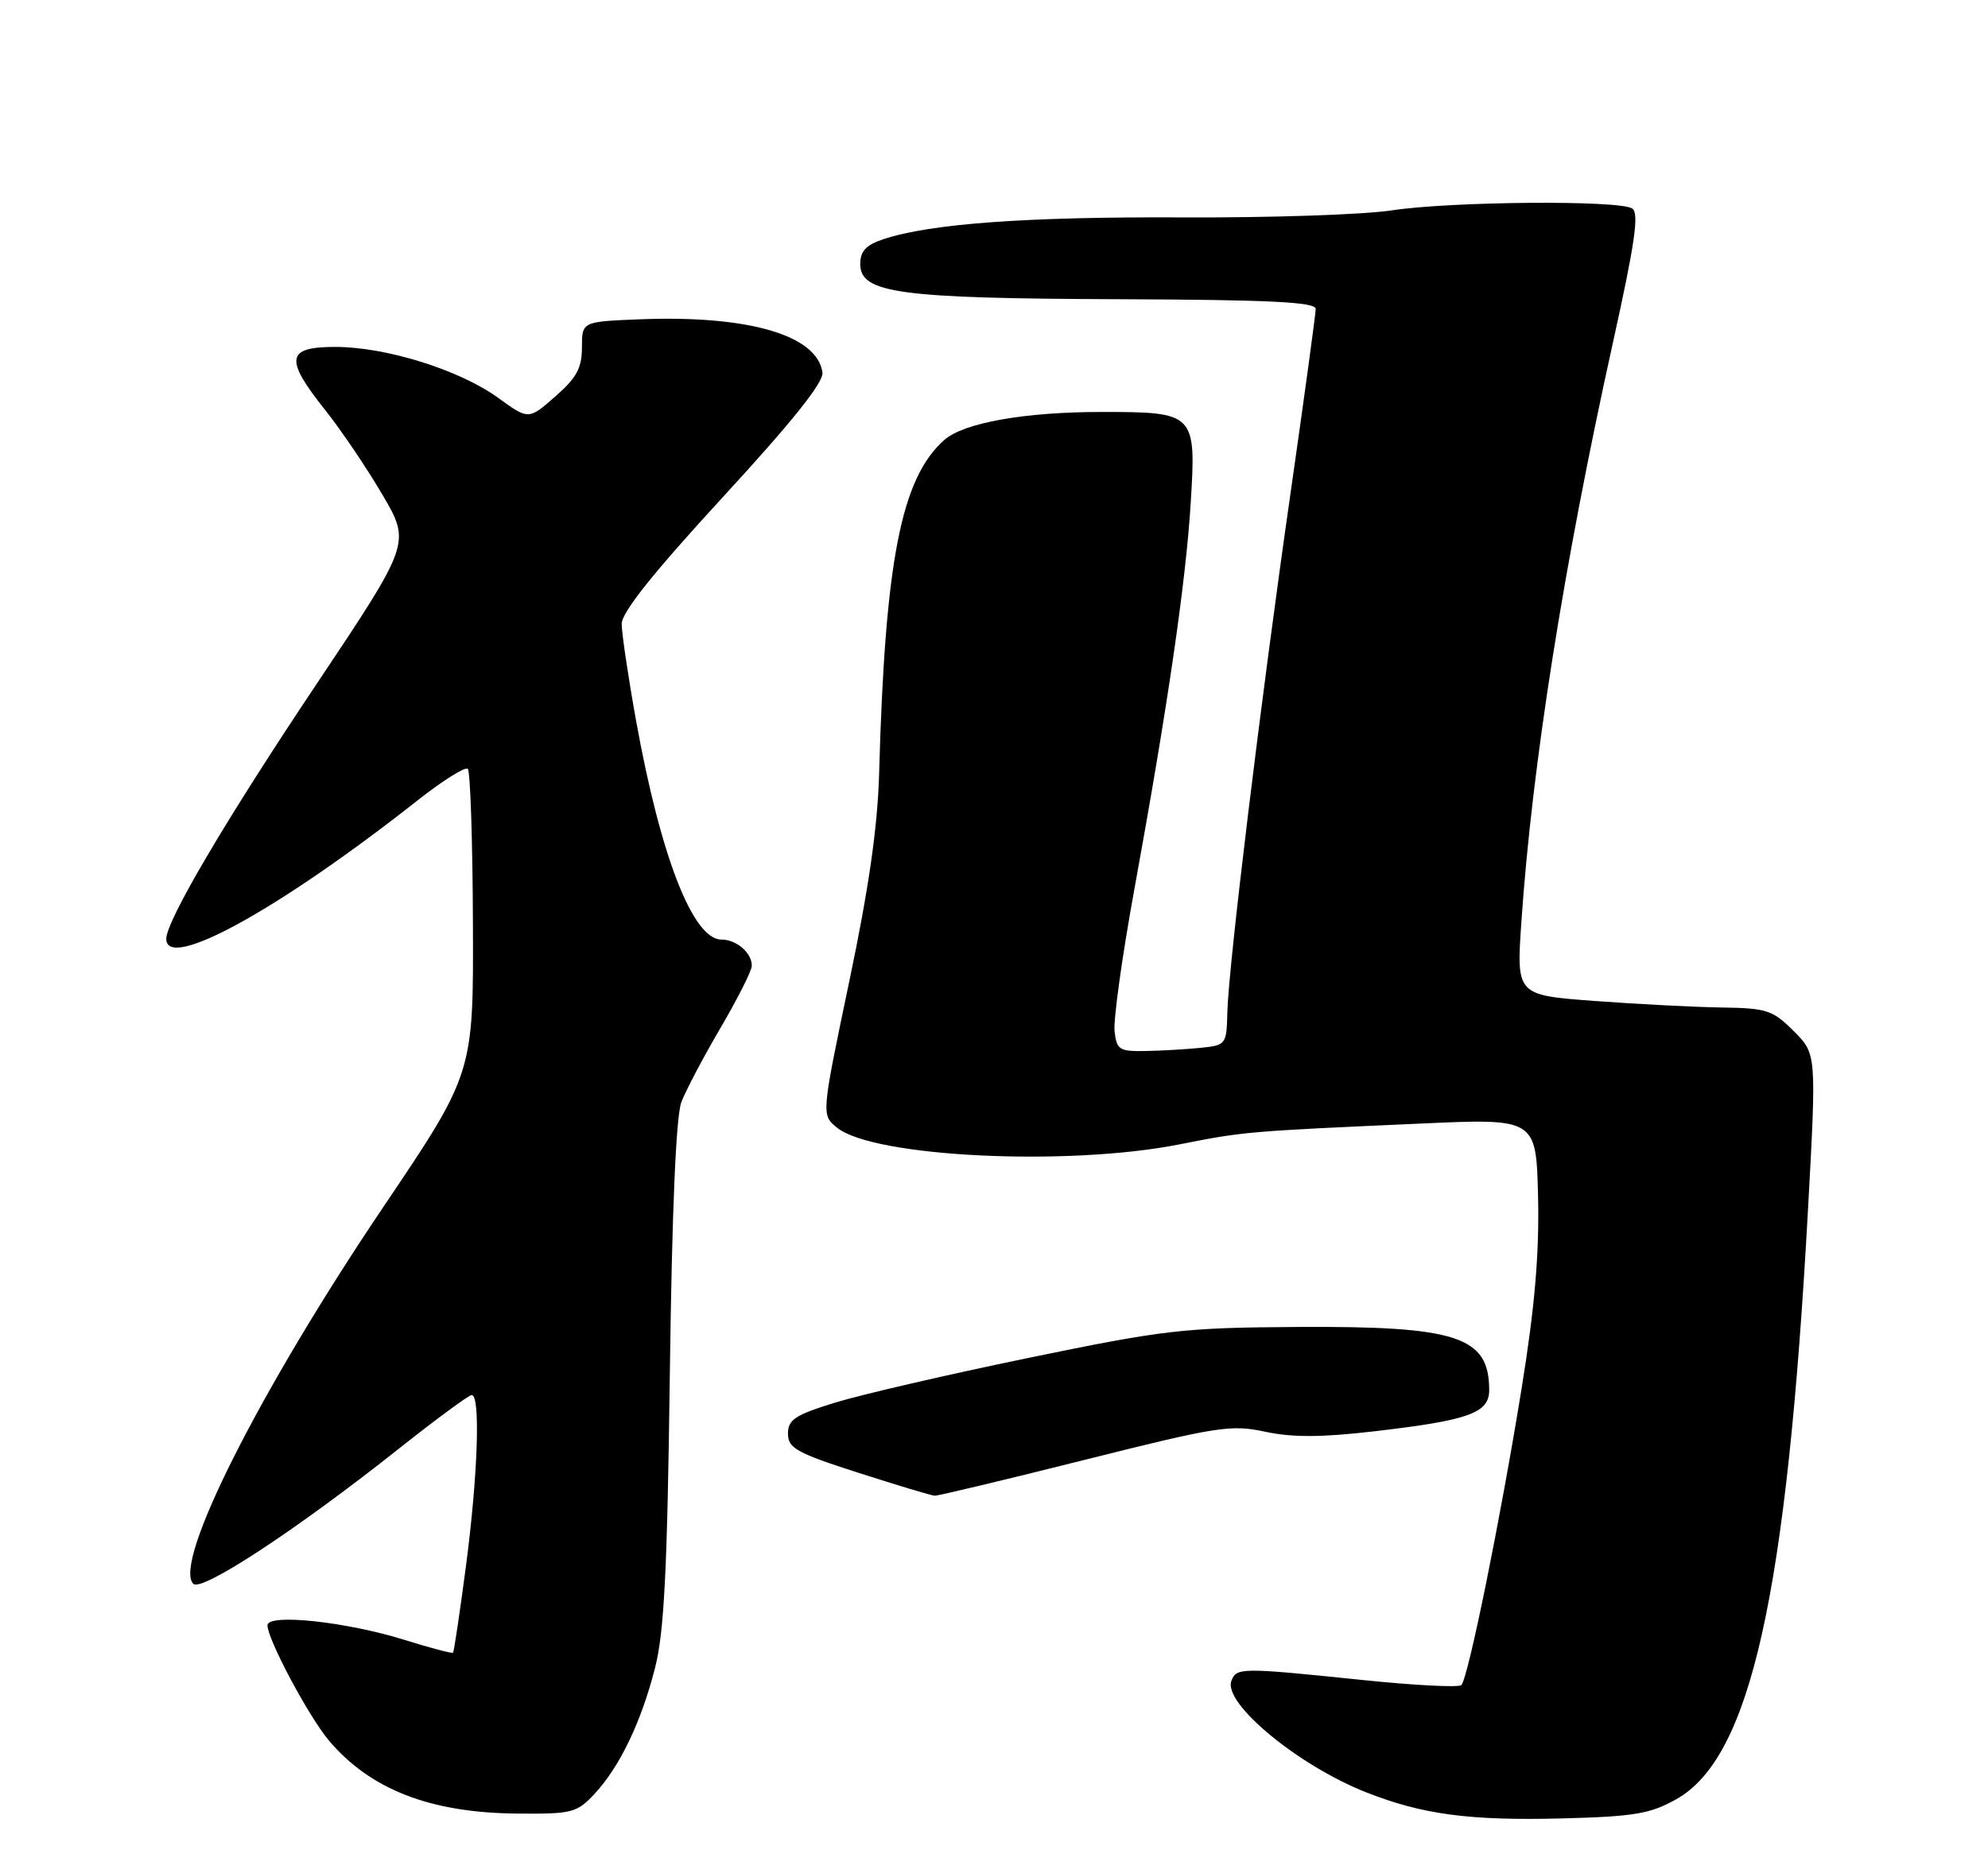 <?xml version="1.0" encoding="UTF-8" standalone="no"?>
<!DOCTYPE svg PUBLIC "-//W3C//DTD SVG 1.1//EN" "http://www.w3.org/Graphics/SVG/1.1/DTD/svg11.dtd" >
<svg xmlns="http://www.w3.org/2000/svg" xmlns:xlink="http://www.w3.org/1999/xlink" version="1.1" viewBox="0 0 275 256">
 <g >
 <path fill="currentColor"
d=" M 231.89 248.94 C 242.16 243.17 247.17 220.72 250.10 167.35 C 251.28 145.82 251.28 145.82 248.12 142.66 C 245.23 139.77 244.39 139.49 238.23 139.40 C 234.53 139.35 226.61 138.94 220.63 138.50 C 209.76 137.69 209.76 137.69 210.45 127.59 C 211.93 105.92 216.27 78.40 223.08 47.57 C 226.19 33.52 226.77 29.47 225.77 28.84 C 223.93 27.67 200.70 27.86 192.50 29.11 C 188.65 29.70 175.60 30.14 163.50 30.08 C 141.96 29.98 128.75 30.94 122.25 33.08 C 119.79 33.89 119.00 34.74 119.00 36.54 C 119.00 40.57 124.36 41.29 154.75 41.40 C 175.69 41.48 181.99 41.79 182.00 42.74 C 182.00 43.42 180.43 54.90 178.52 68.24 C 174.41 96.85 169.94 133.61 169.78 140.06 C 169.67 144.53 169.60 144.62 166.08 144.98 C 164.11 145.18 160.70 145.38 158.50 145.42 C 154.83 145.49 154.47 145.27 154.18 142.68 C 154.00 141.13 155.22 132.35 156.89 123.18 C 161.53 97.75 164.04 80.52 164.71 69.60 C 165.48 57.15 165.33 57.00 152.36 57.00 C 141.73 57.00 133.33 58.50 130.64 60.86 C 124.66 66.14 122.42 77.57 121.61 107.00 C 121.40 114.42 120.19 122.89 117.46 135.88 C 113.61 154.27 113.61 154.27 115.79 156.03 C 120.81 160.10 147.65 161.41 163.14 158.34 C 172.14 156.56 172.53 156.53 196.50 155.46 C 212.50 154.74 212.50 154.74 212.76 165.58 C 212.94 173.39 212.32 180.74 210.51 191.95 C 207.60 209.99 203.09 232.21 202.15 233.15 C 201.79 233.51 195.65 233.19 188.50 232.45 C 171.67 230.71 171.05 230.71 170.34 232.56 C 169.15 235.66 179.57 244.28 188.98 247.99 C 196.77 251.06 203.26 251.93 216.10 251.60 C 226.09 251.34 228.28 250.97 231.89 248.94 Z  M 82.20 248.25 C 85.70 244.51 88.69 238.31 90.61 230.78 C 91.88 225.82 92.31 217.23 92.66 190.00 C 92.95 167.62 93.51 154.45 94.25 152.50 C 94.88 150.85 97.33 146.20 99.70 142.17 C 102.06 138.13 104.00 134.29 104.00 133.62 C 104.00 131.83 101.87 130.00 99.79 130.00 C 95.85 130.00 91.37 118.48 87.98 99.67 C 86.89 93.61 86.00 87.60 86.00 86.32 C 86.00 84.72 90.38 79.23 100.02 68.75 C 109.61 58.33 113.96 52.88 113.77 51.53 C 113.05 46.37 103.51 43.59 88.50 44.18 C 80.50 44.50 80.50 44.50 80.50 48.06 C 80.50 50.91 79.77 52.27 76.81 54.86 C 73.12 58.10 73.12 58.10 68.90 55.04 C 63.57 51.18 53.40 48.00 46.39 48.00 C 39.58 48.00 39.32 49.63 45.01 56.77 C 47.21 59.54 50.77 64.81 52.92 68.48 C 56.82 75.15 56.82 75.15 43.66 94.84 C 31.26 113.38 23.00 127.40 23.00 129.90 C 23.00 134.44 38.67 125.80 57.79 110.72 C 61.26 107.99 64.37 106.04 64.71 106.38 C 65.06 106.72 65.38 116.34 65.42 127.75 C 65.50 148.50 65.50 148.50 53.00 167.04 C 35.91 192.39 23.87 216.27 26.74 219.14 C 27.89 220.29 41.05 211.64 55.00 200.58 C 60.23 196.43 64.84 193.03 65.25 193.02 C 66.48 192.99 66.11 204.09 64.46 216.66 C 63.61 223.12 62.80 228.53 62.67 228.67 C 62.53 228.81 59.51 228.01 55.96 226.90 C 47.85 224.37 37.00 223.22 37.00 224.88 C 37.00 226.81 42.68 237.47 45.48 240.80 C 51.21 247.60 59.52 250.83 71.56 250.93 C 79.11 251.00 79.79 250.82 82.20 248.25 Z  M 149.99 202.00 C 168.45 197.37 170.29 197.08 175.03 198.10 C 178.78 198.90 182.78 198.89 190.09 198.04 C 203.18 196.52 206.00 195.51 206.00 192.34 C 206.00 184.92 201.59 183.47 179.50 183.60 C 163.65 183.70 161.13 183.99 142.23 187.89 C 131.08 190.19 119.05 192.98 115.48 194.08 C 109.98 195.78 109.00 196.43 109.00 198.36 C 109.00 200.37 110.18 201.03 118.75 203.78 C 124.11 205.50 128.85 206.93 129.29 206.95 C 129.72 206.98 139.04 204.75 149.99 202.00 Z "/>
</g>
</svg>
